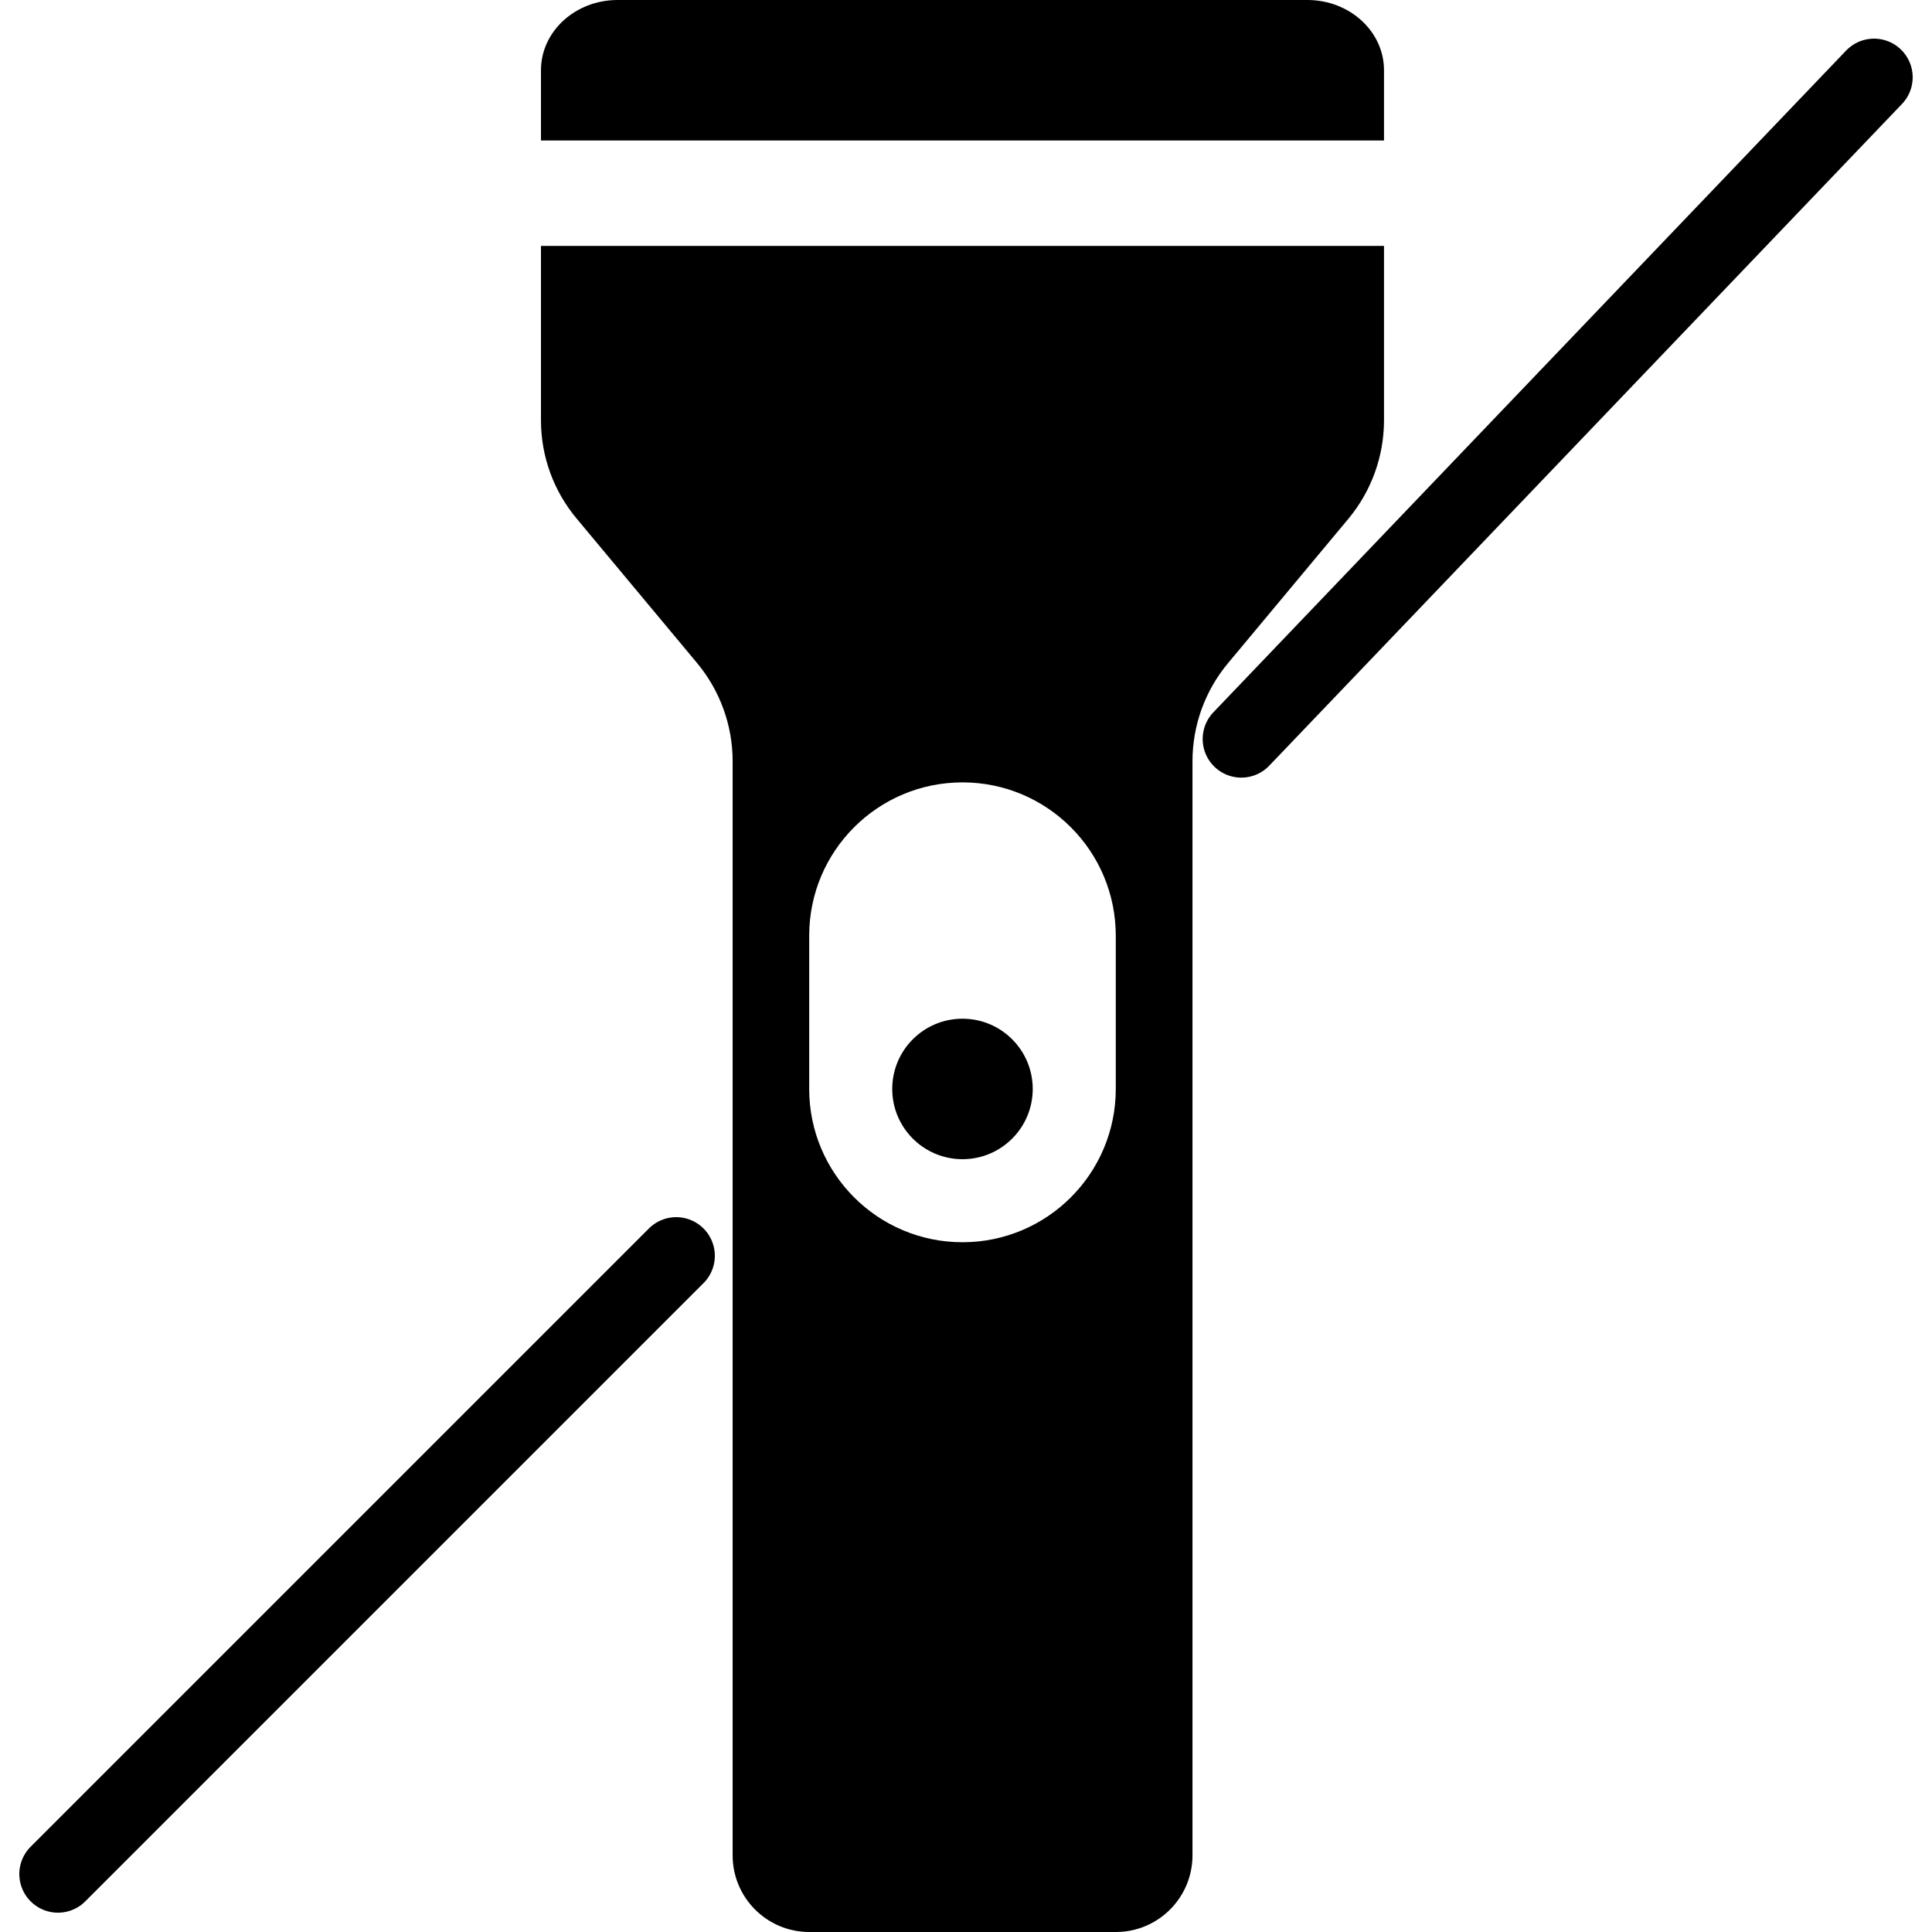 <svg
  width="100px"
  height="100px"
  viewBox="0 0 100 100"
  version="1.1"


>
  <g id="Torch" transform="translate(2.75, 0)">
    <g transform="translate(25.25, 0)" fill="#000000" fill-rule="nonzero">
      <path
        d="M0,21.756 C0,23.613 0.651,25.41 1.841,26.834 L8.081,34.319 C9.267,35.743 9.921,37.544 9.921,39.397 L9.921,96.033 C9.921,98.224 11.697,100 13.888,100 L29.756,100 C31.947,100 33.723,98.224 33.723,96.033 L33.723,39.401 C33.723,37.544 34.374,35.747 35.564,34.323 L41.804,26.838 C42.987,25.409 43.635,23.612 43.636,21.756 L43.636,12.727 L0,12.727 L0,21.756 Z M13.884,48.43 C13.884,44.048 17.436,40.496 21.818,40.496 C26.2,40.496 29.752,44.048 29.752,48.43 L29.752,56.364 C29.752,60.745 26.2,64.298 21.818,64.298 C17.436,64.298 13.884,60.745 13.884,56.364 L13.884,48.43 Z"
        id="Shape"
      ></path>
      <path
        d="M39.669,0 L3.967,0 C1.776,0 0,1.628 0,3.636 L0,7.273 L43.636,7.273 L43.636,3.636 C43.636,1.628 41.86,0 39.669,0 Z"
        id="Path"
      ></path>
      <circle id="Oval" cx="21.818" cy="56.364" r="3.636"></circle>
    </g>
    <line
      x1="0.25"
      y1="97"
      x2="32.25"
      y2="65"
      id="Line"
      stroke="#000000"
      stroke-width="4"
      stroke-linecap="round"
    ></line>
    <line
      x1="61.5"
      y1="38.25"
      x2="94.25"
      y2="4"
      id="Line"
      stroke="#000000"
      stroke-width="4"
      stroke-linecap="round"
    ></line>
  </g>
</svg>
